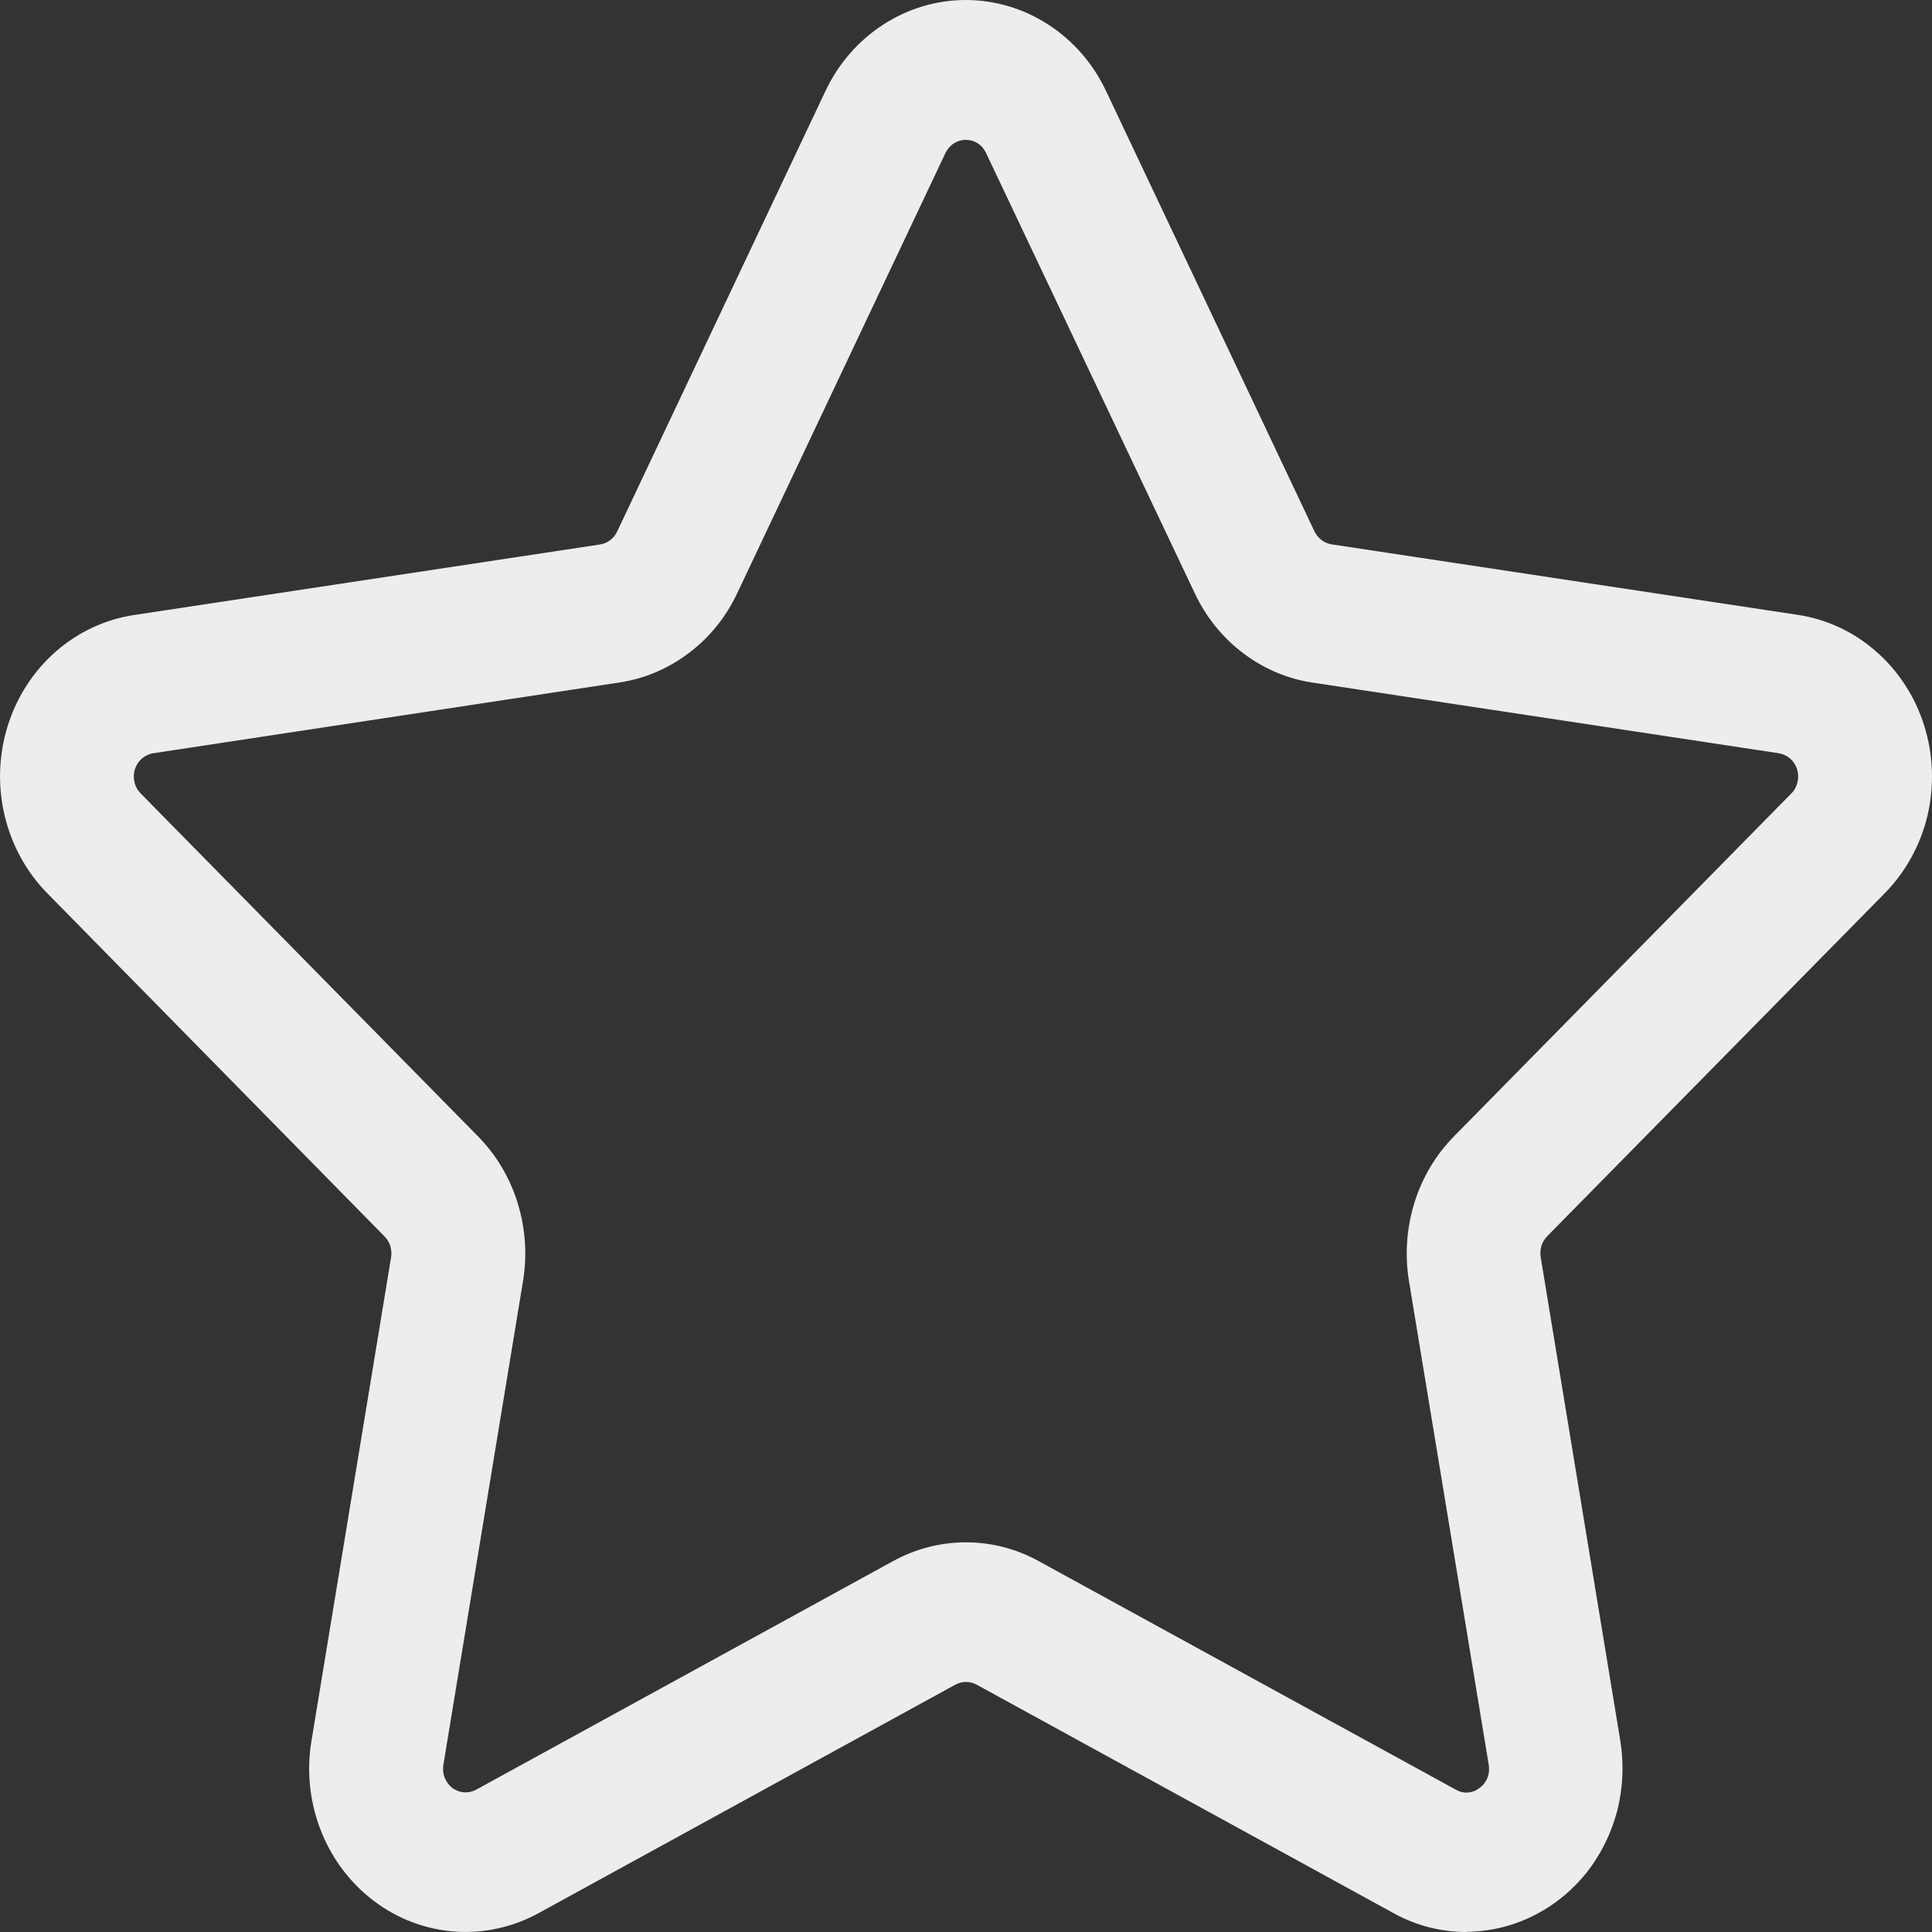 <svg width="16" height="16" viewBox="0 0 16 16" fill="none" xmlns="http://www.w3.org/2000/svg">
<rect x="0" y="0" width="16" height="16" fill="#333333" stroke="none"/>
<path d="M12.145 16C11.934 16 11.727 15.947 11.541 15.844L8.087 13.951C8.06 13.937 8.03 13.929 8 13.929C7.97 13.929 7.94 13.937 7.913 13.951L4.46 15.844C4.246 15.961 4.004 16.014 3.763 15.996C3.522 15.978 3.29 15.89 3.095 15.742C2.899 15.593 2.747 15.391 2.656 15.157C2.565 14.924 2.538 14.668 2.579 14.42L3.239 10.411C3.244 10.38 3.241 10.348 3.232 10.317C3.222 10.287 3.205 10.26 3.183 10.238L0.391 7.397C0.218 7.221 0.096 6.998 0.038 6.753C-0.02 6.508 -0.011 6.251 0.064 6.011C0.139 5.771 0.277 5.558 0.462 5.396C0.647 5.234 0.872 5.129 1.112 5.093L4.97 4.509C5 4.504 5.029 4.492 5.054 4.473C5.078 4.455 5.098 4.43 5.111 4.402L6.836 0.754C6.943 0.527 7.109 0.337 7.314 0.204C7.519 0.071 7.756 0 7.998 0C8.24 0 8.477 0.071 8.682 0.204C8.888 0.337 9.053 0.527 9.16 0.754L10.886 4.401C10.9 4.429 10.919 4.453 10.944 4.472C10.968 4.491 10.997 4.503 11.027 4.508L14.889 5.092C15.128 5.128 15.353 5.233 15.538 5.396C15.723 5.558 15.861 5.771 15.936 6.011C16.011 6.251 16.02 6.508 15.963 6.753C15.905 6.997 15.782 7.221 15.609 7.397L12.815 10.236C12.793 10.258 12.776 10.285 12.766 10.315C12.757 10.345 12.754 10.377 12.759 10.409L13.419 14.418C13.45 14.611 13.441 14.81 13.392 15C13.342 15.189 13.254 15.365 13.133 15.516C13.011 15.666 12.86 15.787 12.689 15.87C12.519 15.954 12.332 15.997 12.144 15.998L12.145 16ZM8 12.773C8.21 12.773 8.417 12.826 8.603 12.929L12.056 14.821C12.087 14.839 12.122 14.848 12.157 14.845C12.192 14.842 12.226 14.829 12.254 14.806C12.283 14.786 12.305 14.757 12.319 14.723C12.332 14.688 12.335 14.651 12.329 14.615L11.668 10.606C11.633 10.39 11.649 10.169 11.714 9.96C11.778 9.752 11.891 9.564 12.041 9.411L14.835 6.571C14.861 6.546 14.878 6.513 14.886 6.478C14.895 6.443 14.893 6.406 14.883 6.371C14.872 6.336 14.852 6.306 14.825 6.282C14.798 6.259 14.766 6.244 14.731 6.238L10.87 5.653C10.662 5.622 10.465 5.538 10.295 5.409C10.125 5.281 9.988 5.111 9.895 4.914L8.166 1.267C8.151 1.234 8.127 1.206 8.097 1.187C8.068 1.168 8.033 1.158 7.998 1.158C7.963 1.158 7.929 1.168 7.9 1.187C7.87 1.206 7.846 1.234 7.83 1.267L6.105 4.913C6.013 5.11 5.875 5.28 5.705 5.408C5.535 5.537 5.338 5.621 5.13 5.652L1.269 6.238C1.234 6.243 1.202 6.259 1.175 6.282C1.148 6.306 1.128 6.336 1.117 6.371C1.106 6.406 1.105 6.443 1.114 6.478C1.122 6.514 1.14 6.546 1.165 6.571L3.959 9.411C4.109 9.564 4.222 9.752 4.286 9.96C4.351 10.169 4.367 10.39 4.332 10.606L3.672 14.615C3.666 14.651 3.669 14.688 3.683 14.722C3.696 14.756 3.718 14.785 3.746 14.807C3.775 14.828 3.808 14.841 3.843 14.843C3.878 14.846 3.913 14.838 3.944 14.821L7.397 12.928C7.583 12.826 7.79 12.773 8 12.773Z" fill="#EDEDED"/>
</svg>
